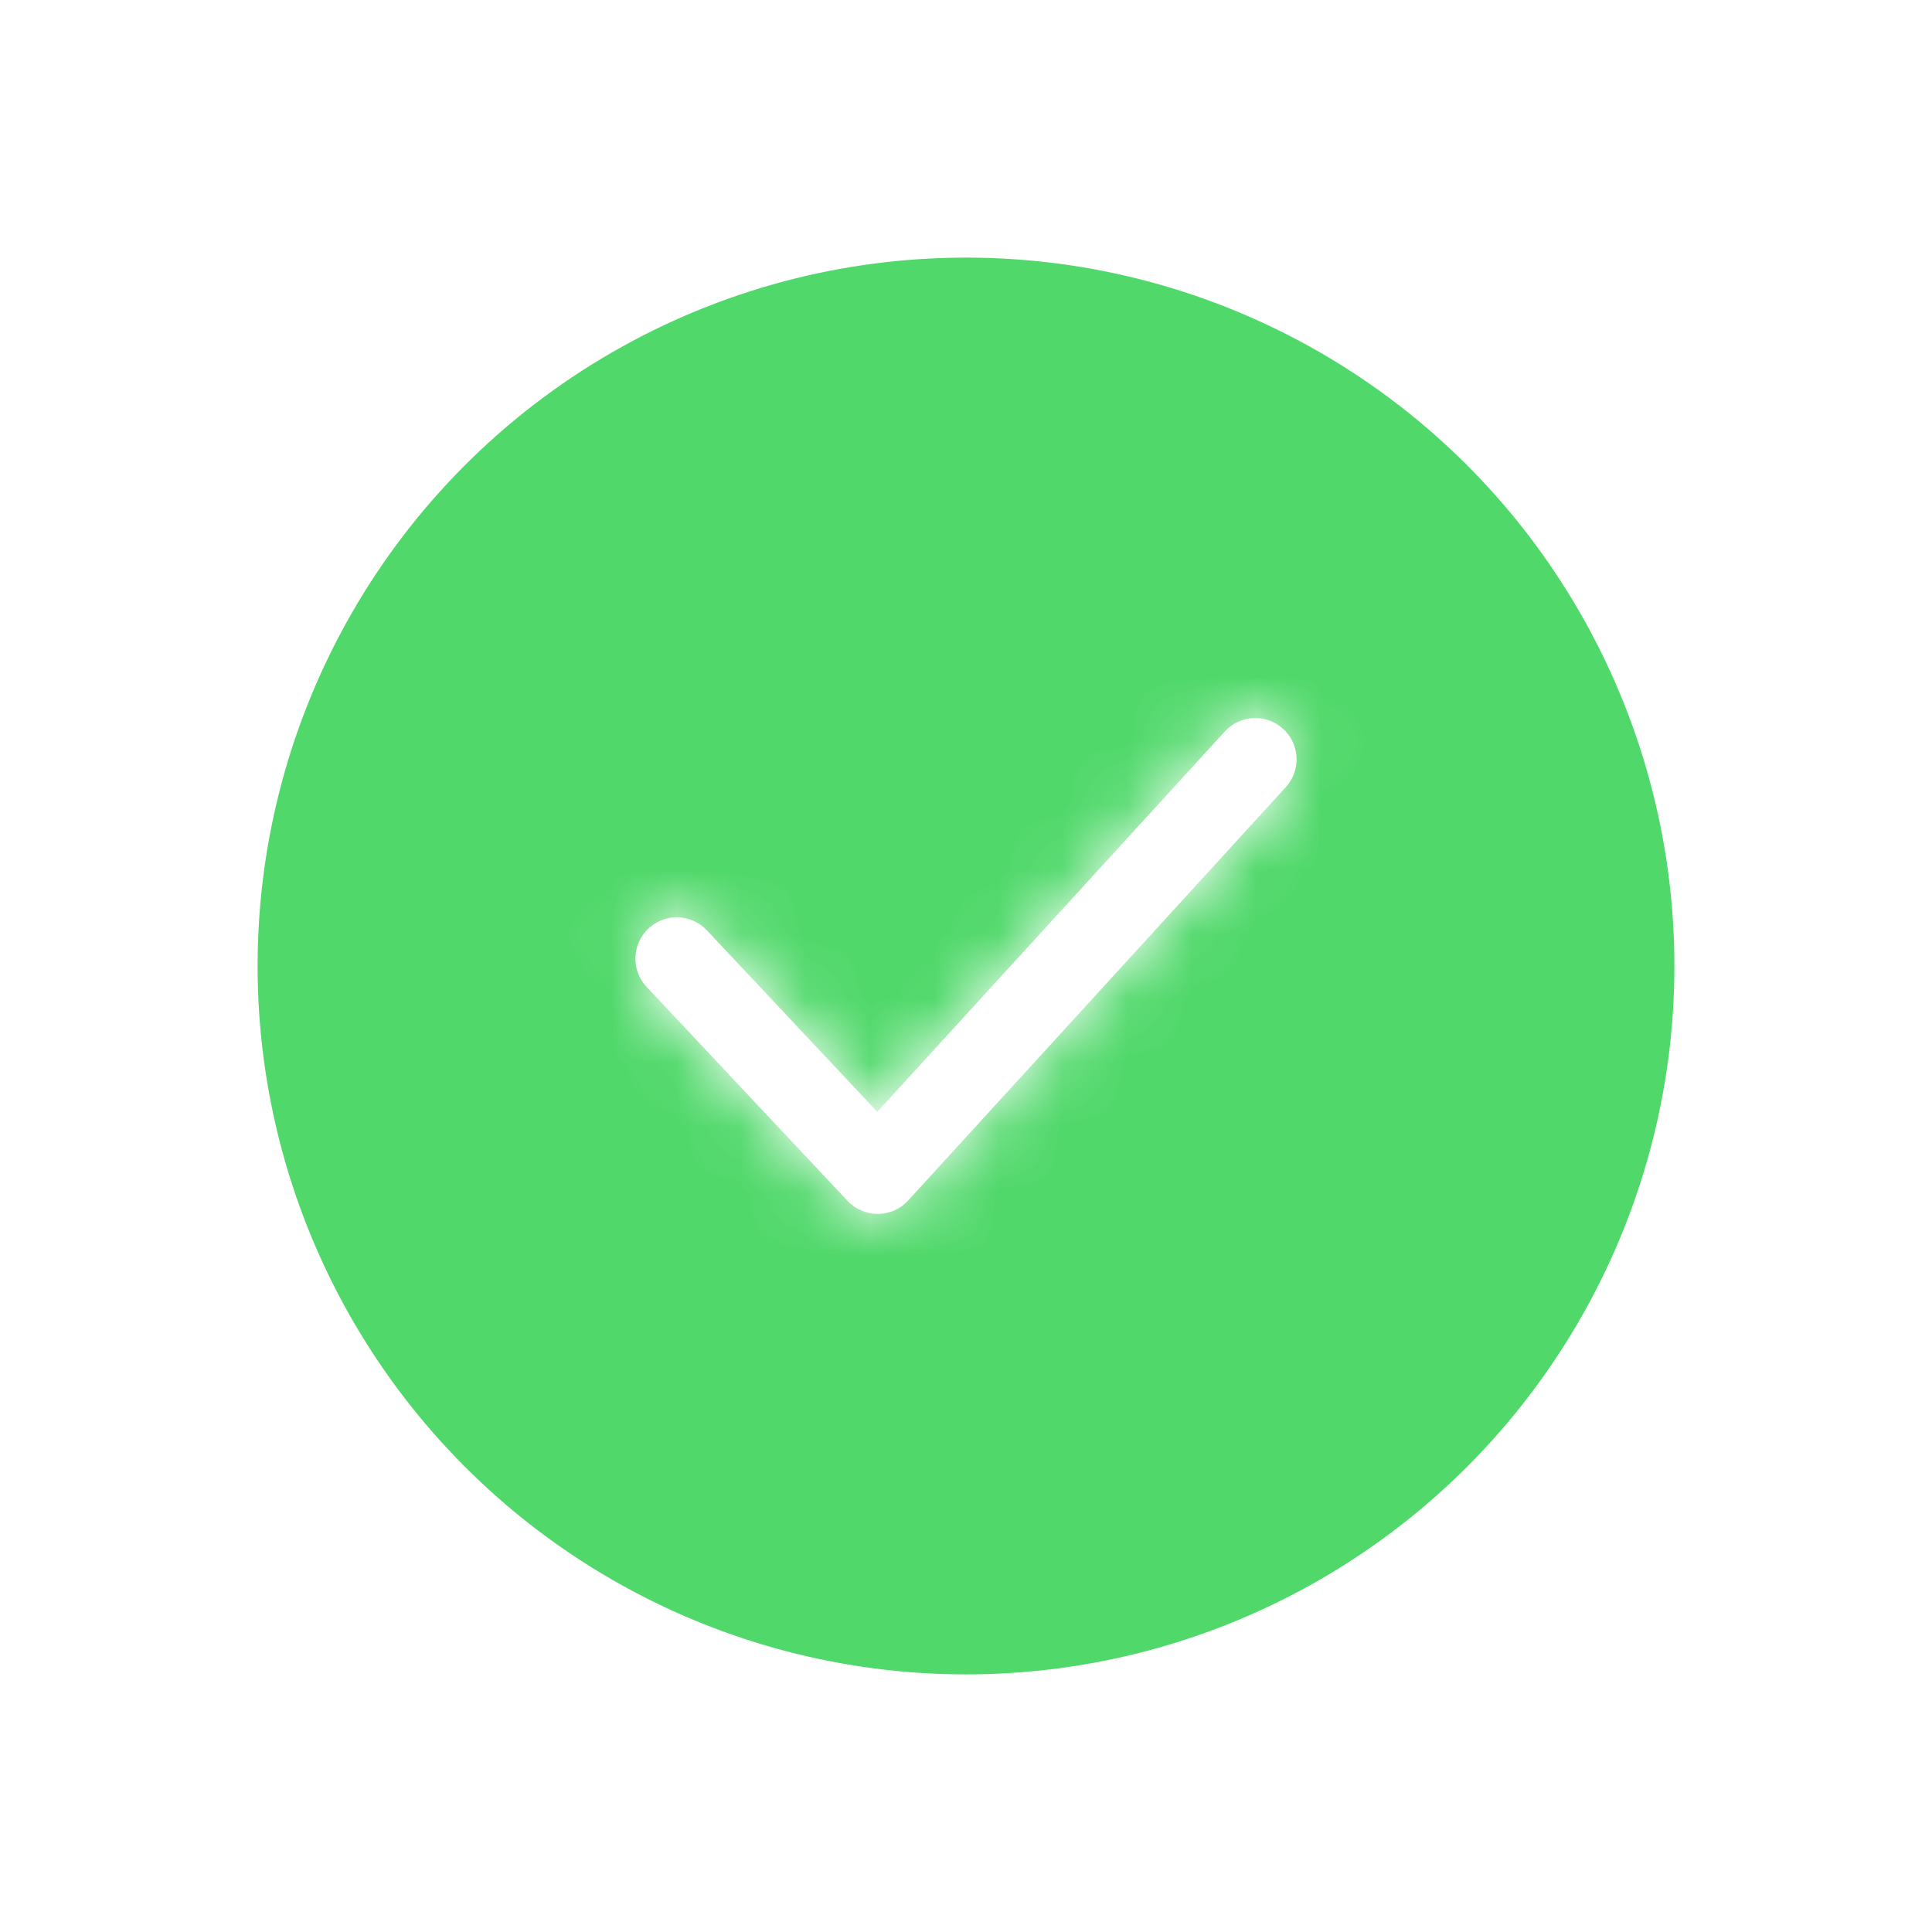 <svg width="30" height="30" viewBox="0 0 30 30" fill="none" xmlns="http://www.w3.org/2000/svg">
  <g filter="url(#filter0_d_12_181)">
    <circle cx="15" cy="11" r="10.5" fill="#50D86A" stroke="#50D86A"/>
    <path fill-rule="evenodd" clip-rule="evenodd" d="M13.629 14.85C13.452 14.85 13.283 14.777 13.161 14.648L10.041 11.325C9.798 11.067 9.811 10.661 10.069 10.418C10.328 10.175 10.734 10.188 10.976 10.446L13.623 13.264L19.018 7.359C19.258 7.097 19.663 7.079 19.925 7.318C20.186 7.557 20.204 7.963 19.965 8.224L14.102 14.641C13.982 14.773 13.812 14.849 13.633 14.85H13.629Z" fill="white"/>
    <mask id="mask0_12_181" style="mask-type:alpha" maskUnits="userSpaceOnUse" x="9" y="7" width="12" height="8">
      <path fill-rule="evenodd" clip-rule="evenodd" d="M13.629 14.85C13.452 14.85 13.283 14.777 13.161 14.648L10.041 11.325C9.798 11.067 9.811 10.661 10.069 10.418C10.328 10.175 10.734 10.188 10.976 10.446L13.623 13.264L19.018 7.359C19.258 7.097 19.663 7.079 19.925 7.318C20.186 7.557 20.204 7.963 19.965 8.224L14.102 14.641C13.982 14.773 13.812 14.849 13.633 14.85H13.629Z" fill="white"/>
    </mask>
    <g mask="url(#mask0_12_181)">
      <rect x="7.3" y="3.3" width="15.4" height="15.4" fill="white"/>
    </g>
  </g>
  <defs>
    <filter id="filter0_d_12_181" x="0" y="0" width="30" height="30" filterUnits="userSpaceOnUse" color-interpolation-filters="sRGB">
      <feFlood flood-opacity="0" result="BackgroundImageFix"/>
      <feColorMatrix in="SourceAlpha" type="matrix" values="0 0 0 0 0 0 0 0 0 0 0 0 0 0 0 0 0 0 127 0" result="hardAlpha"/>
      <feOffset dy="4"/>
      <feGaussianBlur stdDeviation="2"/>
      <feComposite in2="hardAlpha" operator="out"/>
      <feColorMatrix type="matrix" values="0 0 0 0 0 0 0 0 0 0 0 0 0 0 0 0 0 0 0.25 0"/>
      <feBlend mode="normal" in2="BackgroundImageFix" result="effect1_dropShadow_12_181"/>
      <feBlend mode="normal" in="SourceGraphic" in2="effect1_dropShadow_12_181" result="shape"/>
    </filter>
  </defs>
</svg>
